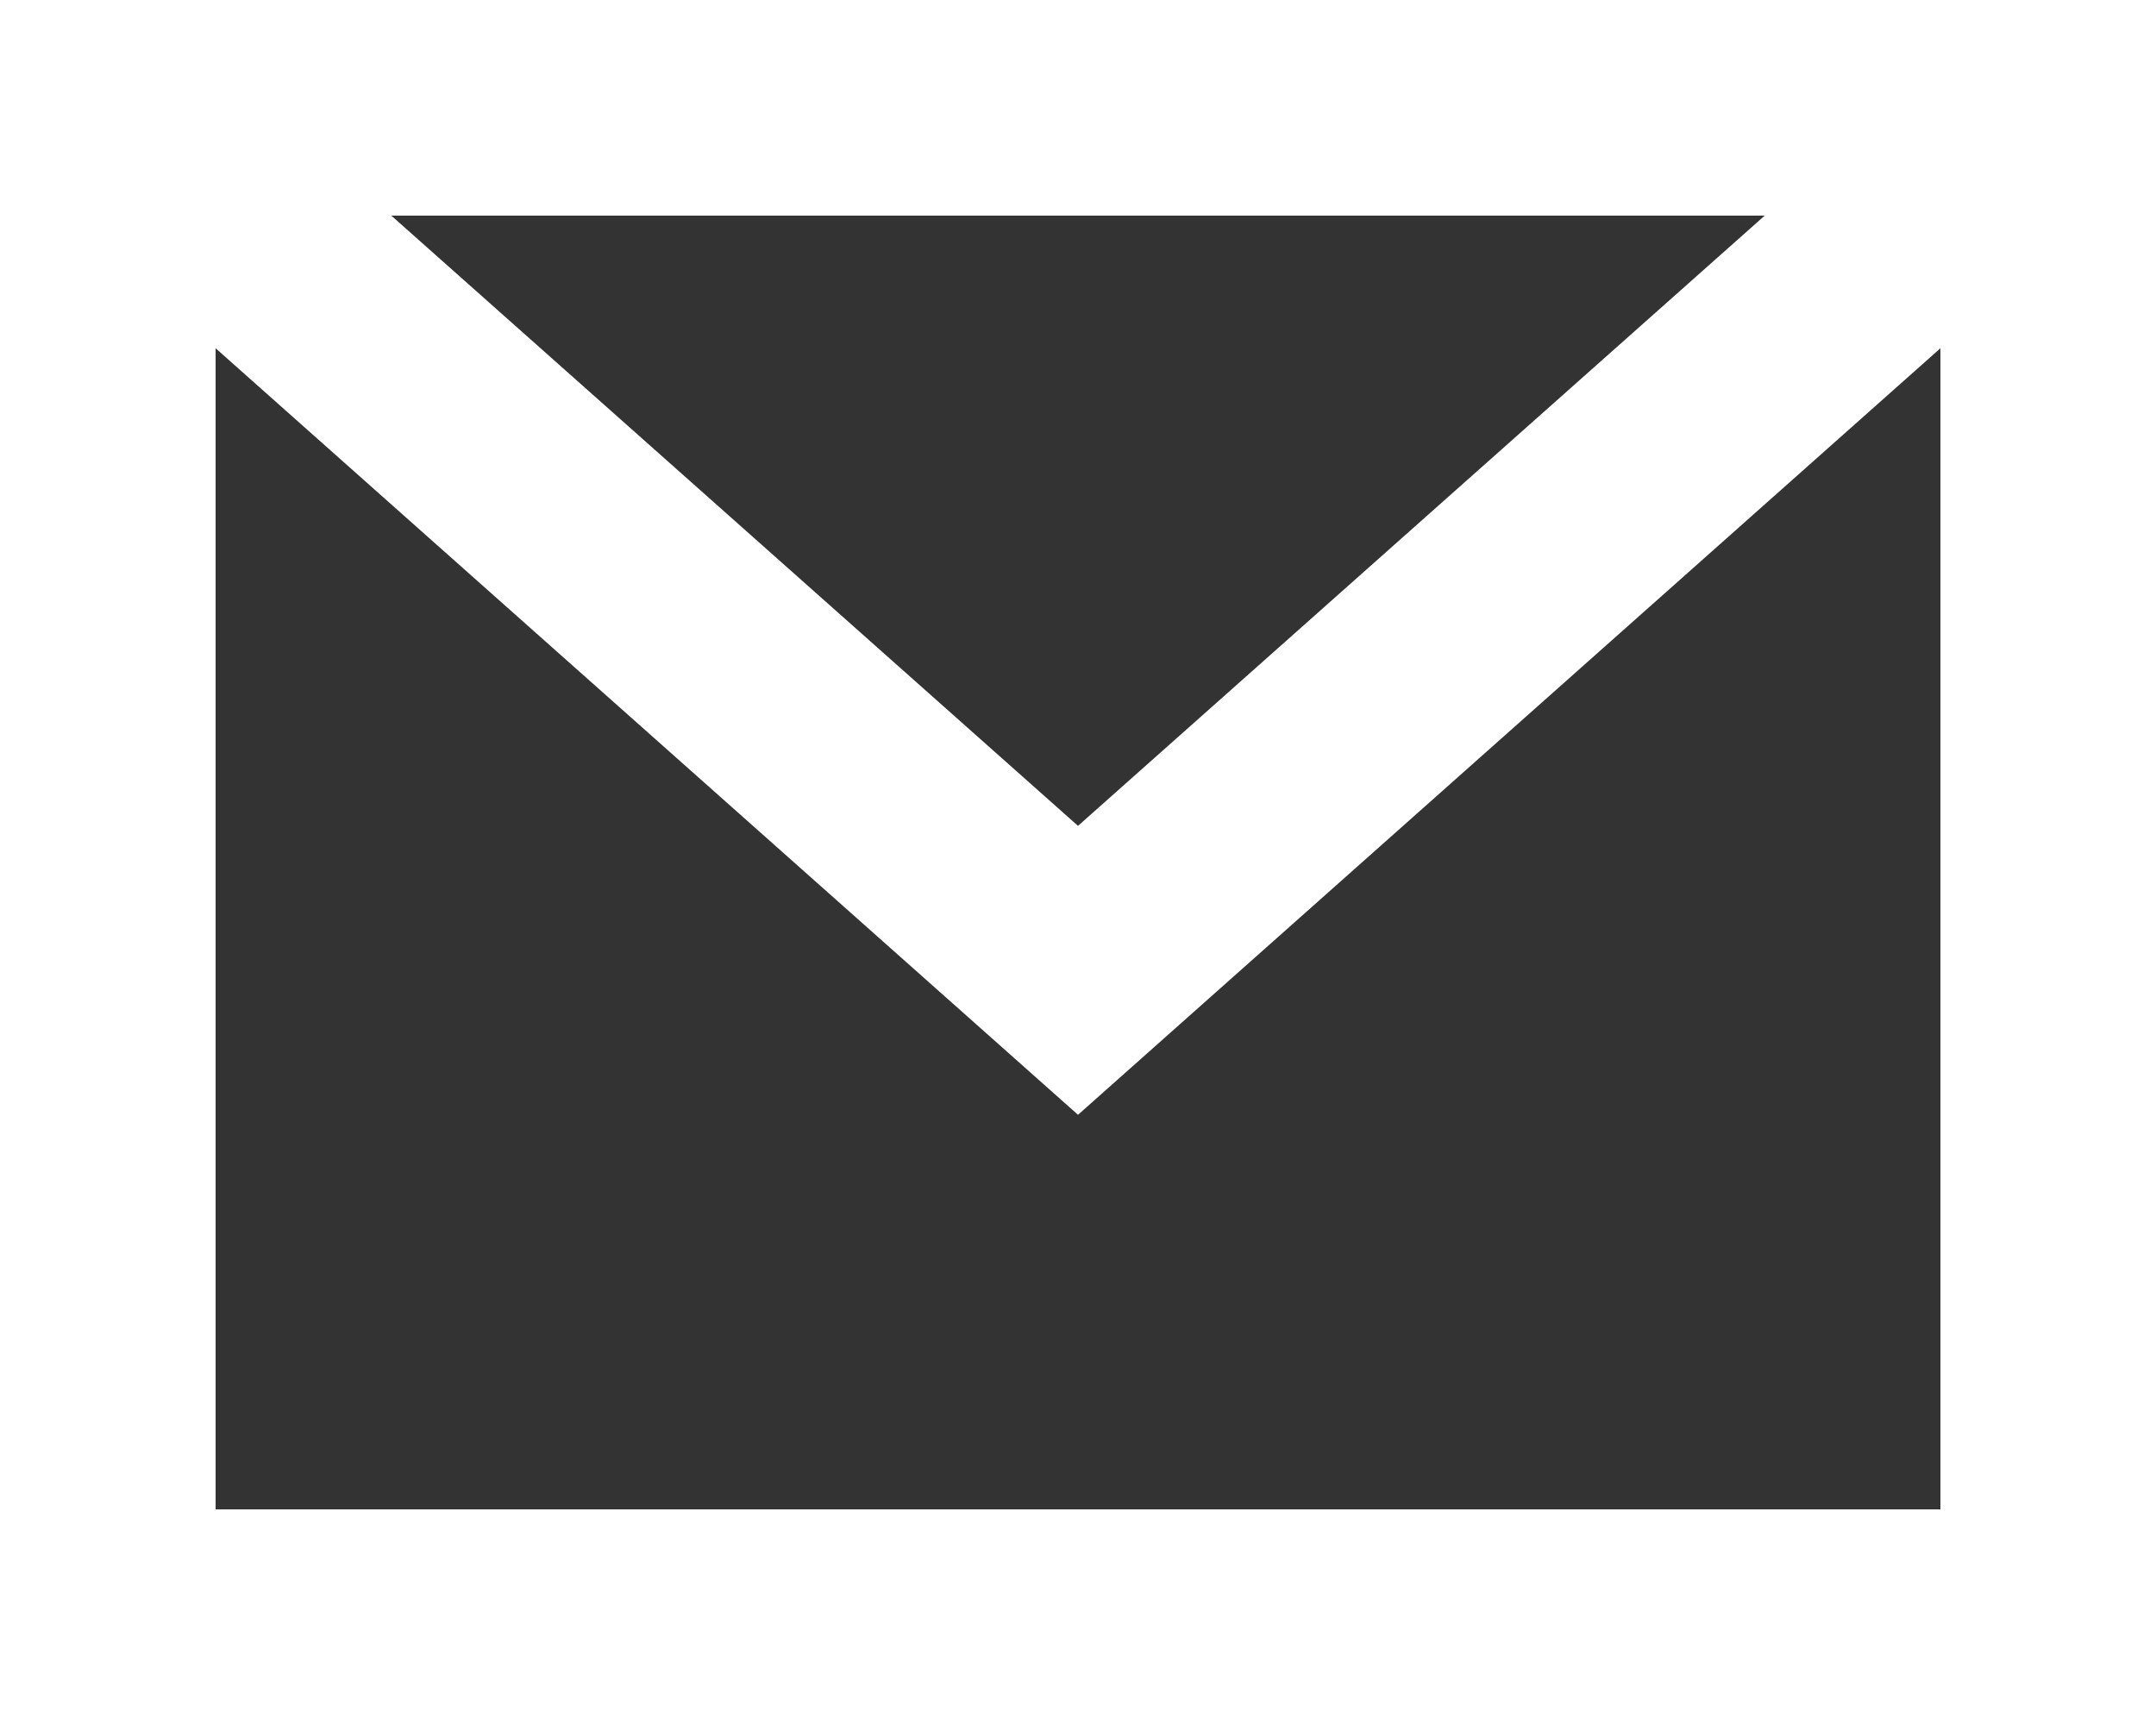 <?xml version="1.0" encoding="UTF-8"?>
<svg id="Layer_2" data-name="Layer 2" xmlns="http://www.w3.org/2000/svg" viewBox="0 0 666.67 533.33">
  <rect x="0" y="0" width="666.67" height="533.33" fill="#333333" stroke="none"/>
  <defs>
    <style>
      .cls-1 {
        fill: #fff;
        fill-rule: evenodd;
      }
    </style>
  </defs>
  <g id="Layer_1-2" data-name="Layer 1">
    <g id="Page-1">
      <g id="email">
        <path class="cls-1" d="M0,0v533.33h666.67V0H0ZM545.67,66.67l-212.33,188.67L121,66.67h424.67ZM66.67,466.67V107.67l266.67,237,266.67-237v359H66.67Z"/>
      </g>
    </g>
  </g>
</svg>